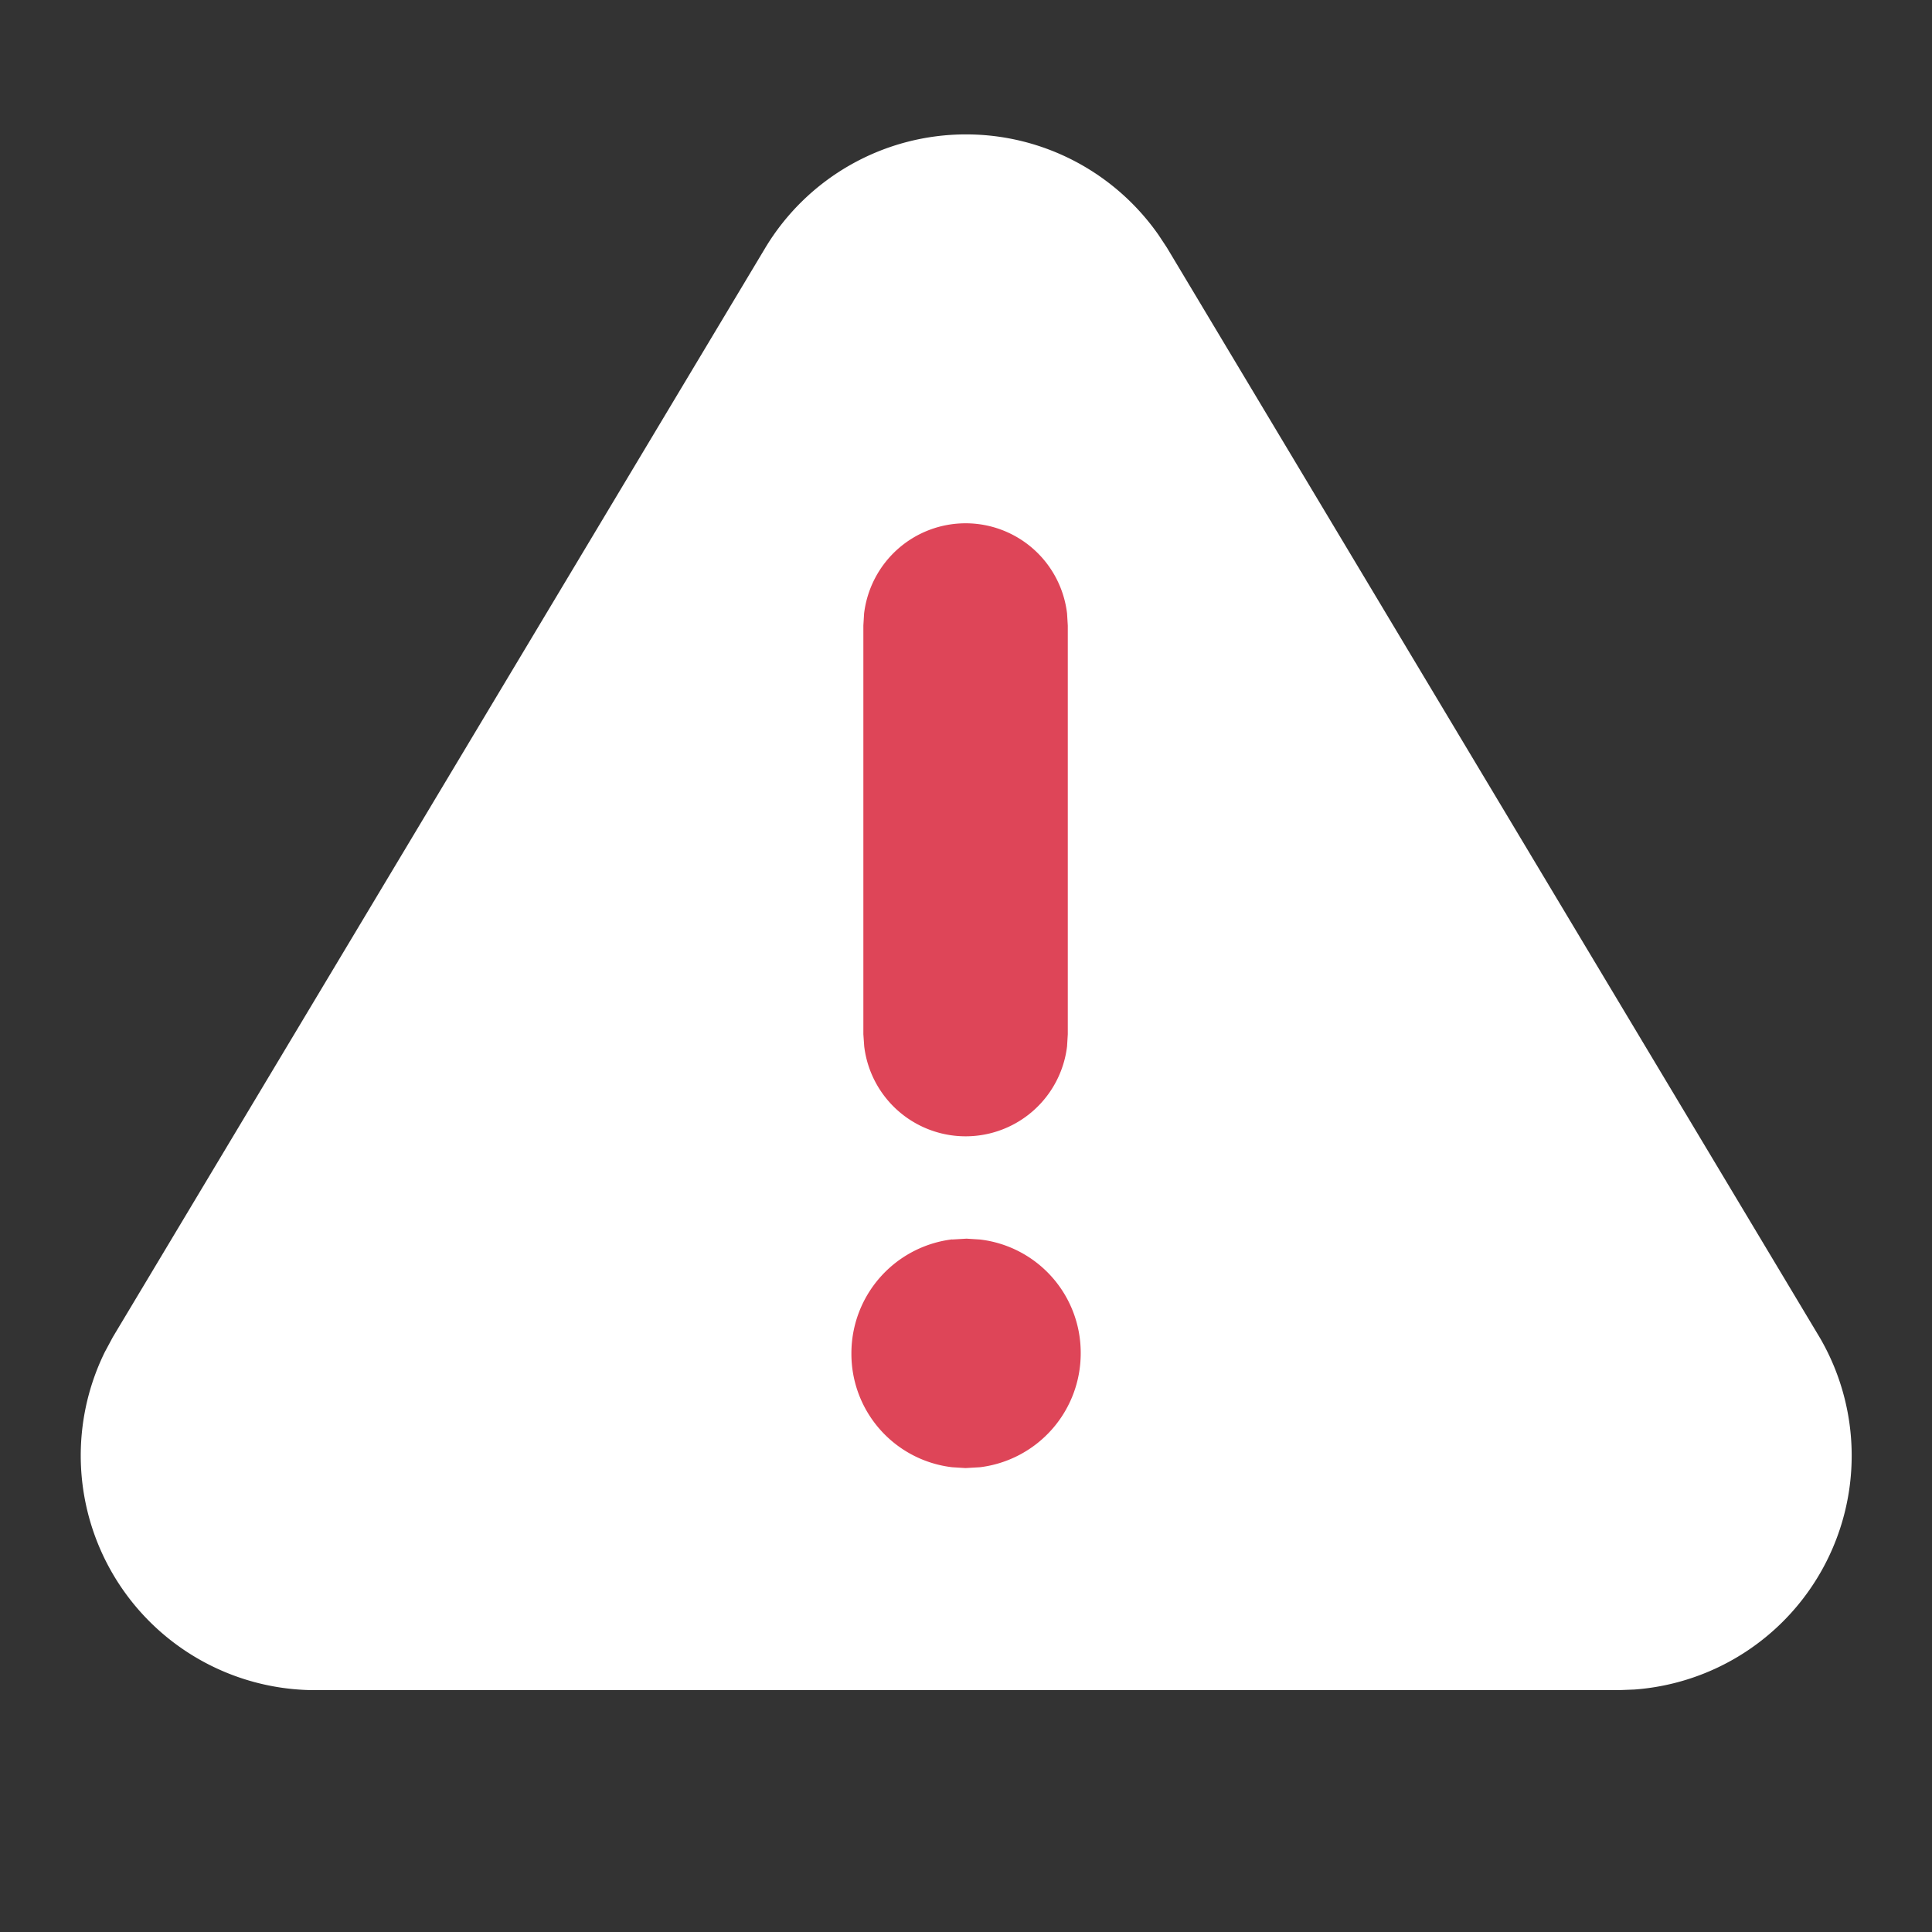 <svg xmlns="http://www.w3.org/2000/svg" width="16" height="16" fill="none" viewBox="0 0 16 16"><rect x="0" y="0" width="16" height="16" fill="#333333" stroke="none"/><g clip-path="url(#a)"><path fill="#fff" d="M8 1.113c.637 0 1.23.312 1.594.832l.07.106 5.41 9.032a1.942 1.942 0 0 1-1.539 2.909l-.13.005H2.59a1.943 1.943 0 0 1-1.722-2.8l.066-.123L6.34 2.049A1.94 1.94 0 0 1 8 1.113"/><path fill="#DE4558" d="m7.885 10.265.12-.007.11.007a.944.944 0 0 1 .835.943.95.95 0 0 1-.834.943l-.12.007-.111-.007a.945.945 0 0 1-.834-.943.95.95 0 0 1 .834-.944m-.451-5.716a.846.846 0 0 1 1.403.533l.006.1v3.384l-.006.1a.846.846 0 0 1-1.68 0l-.007-.1V5.18l.006-.099a.85.85 0 0 1 .278-.533"/></g><defs><clipPath id="a"><path fill="#fff" d="M0 0h16v16H0z"/></clipPath></defs></svg>